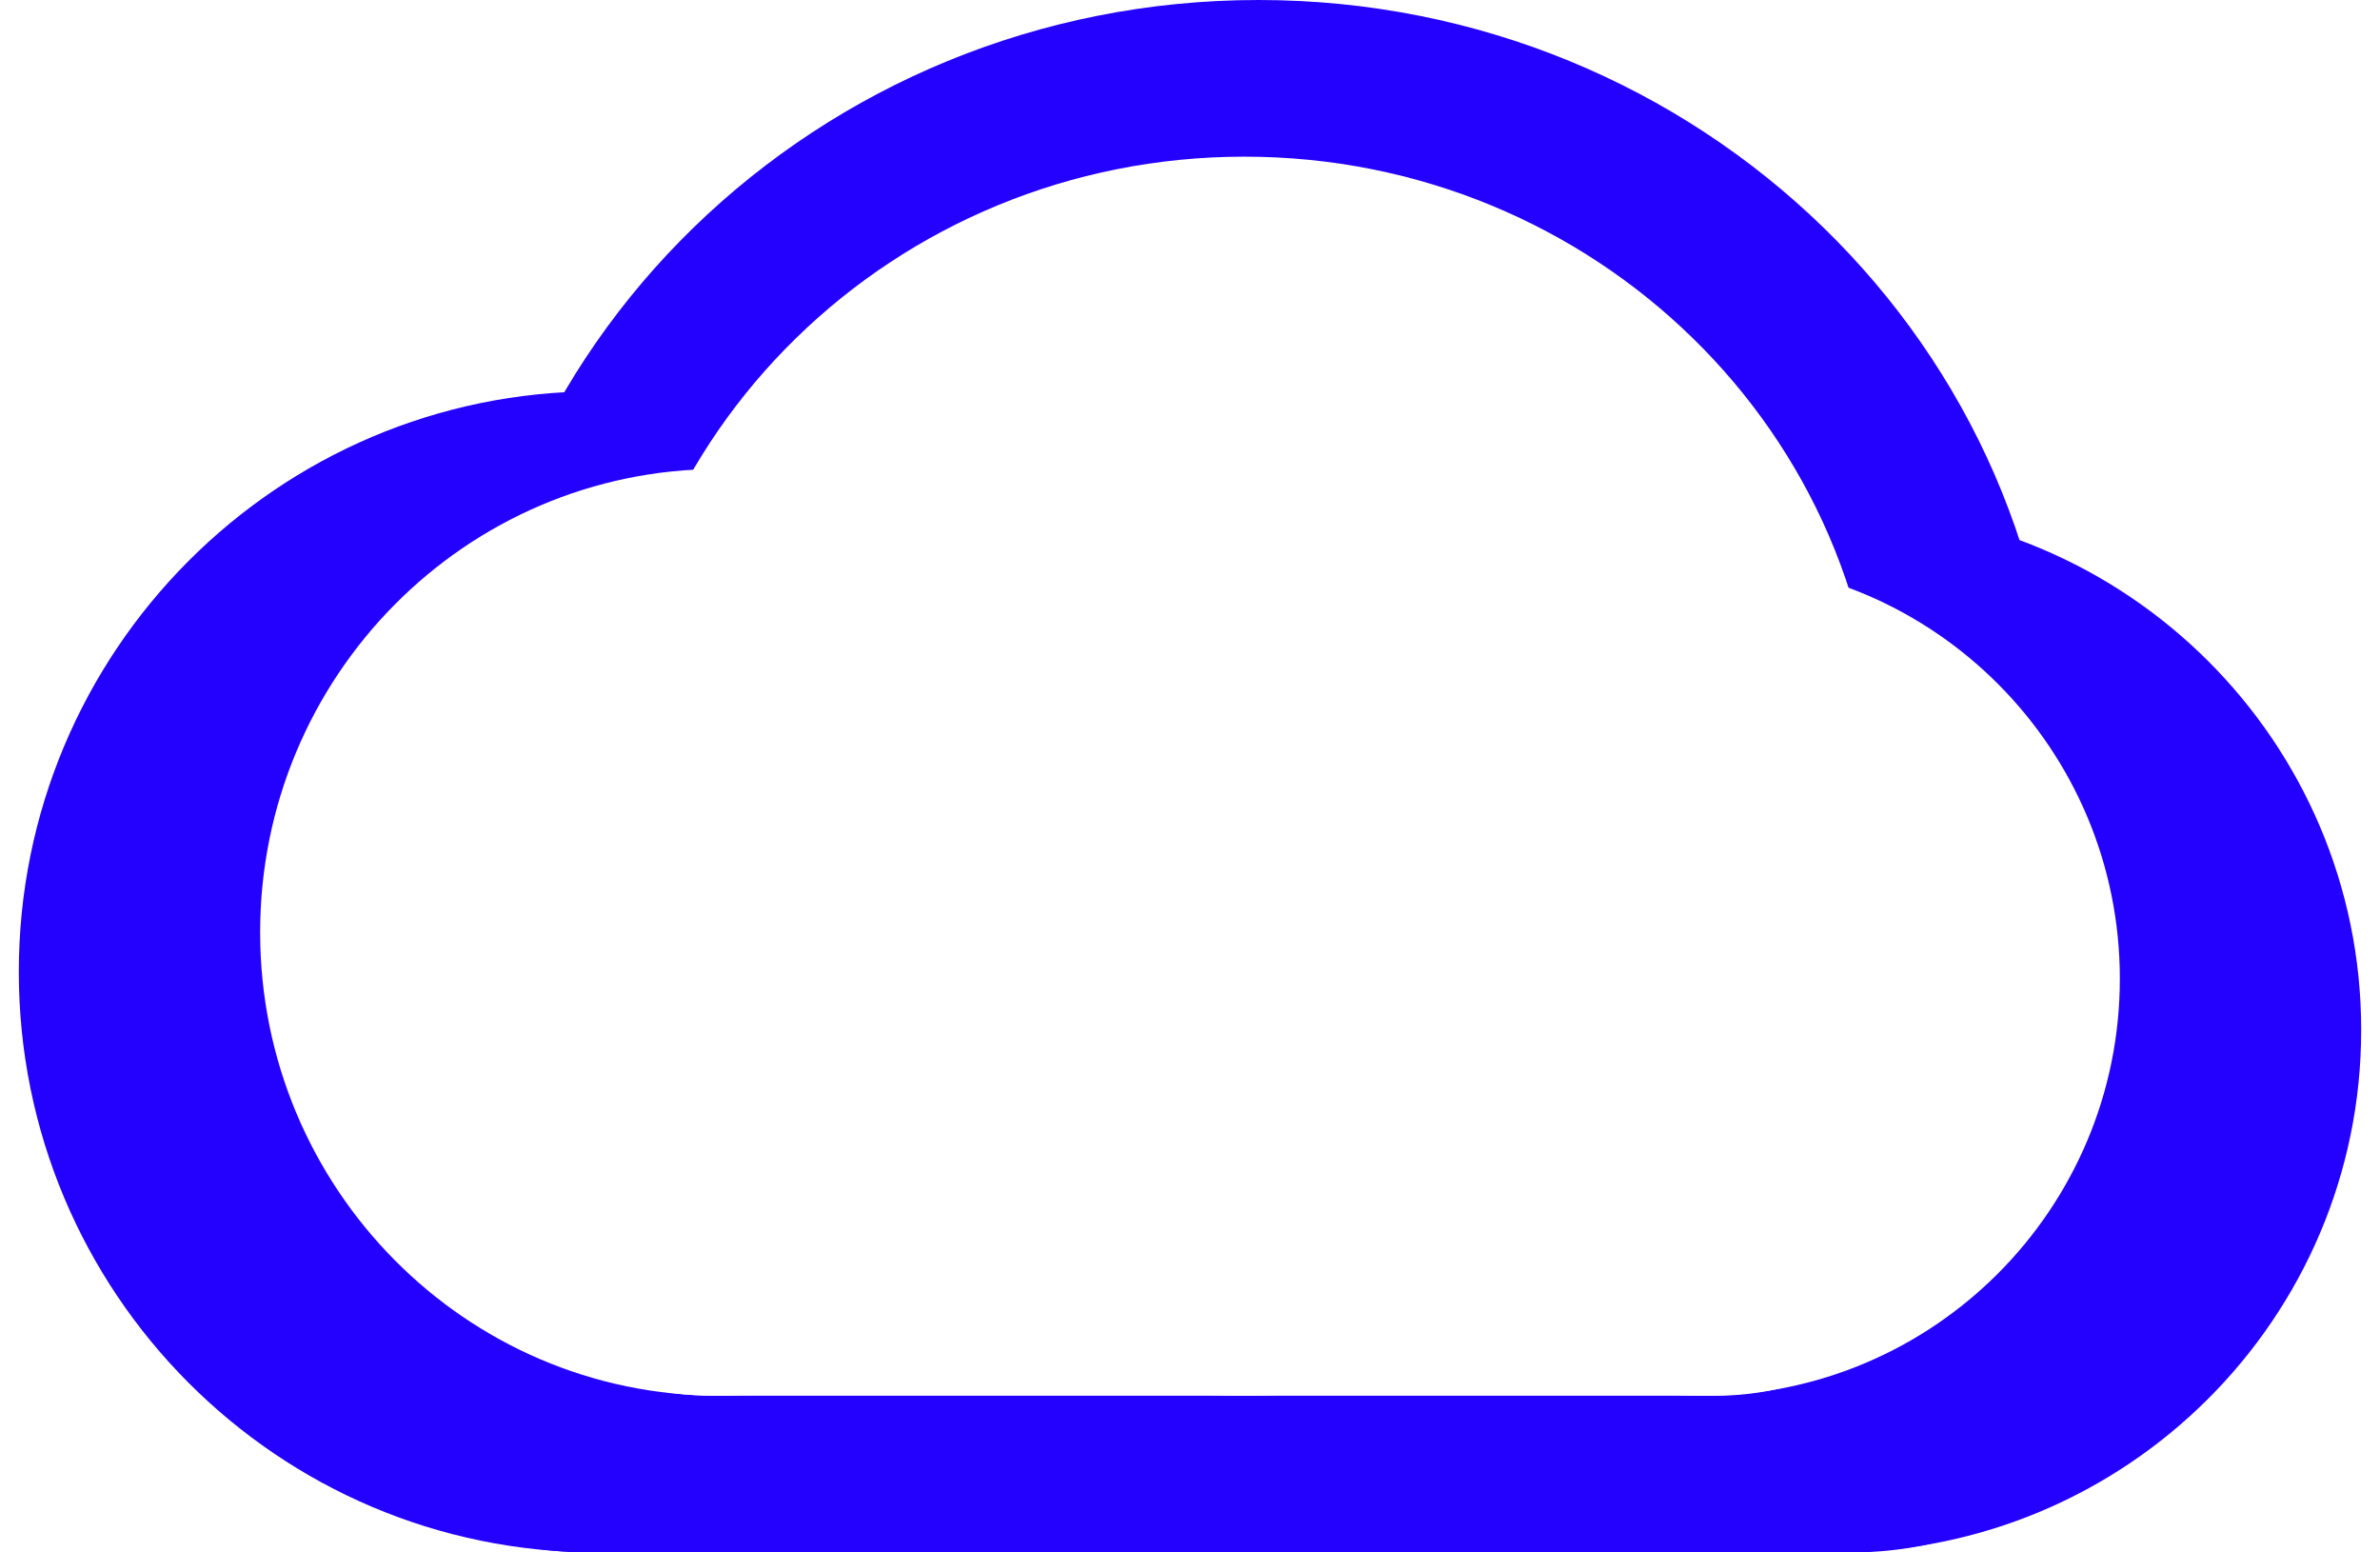 <svg width="253" height="165" viewBox="0 0 253 165" fill="none" xmlns="http://www.w3.org/2000/svg">
<path d="M124.907 103.296C124.907 137.374 97.393 165 63.453 165C29.514 165 2 137.374 2 103.296C2 69.218 29.514 41.593 63.453 41.593C97.393 41.593 124.907 69.218 124.907 103.296Z" fill="#2400FF"/>
<path d="M218.68 82.5C218.68 128.063 180.671 165 133.783 165C86.896 165 48.887 128.063 48.887 82.5C48.887 36.937 86.896 0 133.783 0C180.671 0 218.68 36.937 218.68 82.5Z" fill="#2400FF"/>
<path d="M251 109.467C251 140.137 226.034 165 195.237 165C164.44 165 139.473 140.137 139.473 109.467C139.473 78.797 164.44 53.934 195.237 53.934C226.034 53.934 251 78.797 251 109.467Z" fill="#2400FF"/>
<path d="M23.85 106.039C23.85 84.582 41.173 67.188 62.543 67.188H196.83C218.199 67.188 235.523 84.582 235.523 106.039V126.15C235.523 147.606 218.199 165 196.83 165H62.543C41.173 165 23.85 147.606 23.85 126.15V106.039Z" fill="#2400FF"/>
<g filter="url(#filter0_dddddd_12_216)">
<path d="M125.235 99.099C125.235 126.299 103.391 148.349 76.445 148.349C49.499 148.349 27.654 126.299 27.654 99.099C27.654 71.899 49.499 49.849 76.445 49.849C103.391 49.849 125.235 71.899 125.235 99.099Z" fill="white"/>
<path d="M199.685 82.5C199.685 118.867 169.508 148.349 132.283 148.349C95.057 148.349 64.88 118.867 64.88 82.5C64.88 46.133 95.057 16.651 132.283 16.651C169.508 16.651 199.685 46.133 199.685 82.5Z" fill="white"/>
<path d="M225.345 104.024C225.345 128.504 205.524 148.349 181.073 148.349C156.622 148.349 136.8 128.504 136.8 104.024C136.8 79.544 156.622 59.699 181.073 59.699C205.524 59.699 225.345 79.544 225.345 104.024Z" fill="white"/>
<path d="M45.002 101.288C45.002 84.162 58.756 70.279 75.722 70.279H182.338C199.304 70.279 213.058 84.162 213.058 101.288V117.34C213.058 134.465 199.304 148.349 182.338 148.349H75.722C58.756 148.349 45.002 134.465 45.002 117.34V101.288Z" fill="white"/>
</g>
<defs>
<filter id="filter0_dddddd_12_216" x="-634.127" y="-645.131" width="1521.25" height="1455.26" filterUnits="userSpaceOnUse" color-interpolation-filters="sRGB">
<feFlood flood-opacity="0" result="BackgroundImageFix"/>
<feColorMatrix in="SourceAlpha" type="matrix" values="0 0 0 0 0 0 0 0 0 0 0 0 0 0 0 0 0 0 127 0" result="hardAlpha"/>
<feOffset/>
<feGaussianBlur stdDeviation="7.878"/>
<feColorMatrix type="matrix" values="0 0 0 0 1 0 0 0 0 1 0 0 0 0 1 0 0 0 1 0"/>
<feBlend mode="normal" in2="BackgroundImageFix" result="effect1_dropShadow_12_216"/>
<feColorMatrix in="SourceAlpha" type="matrix" values="0 0 0 0 0 0 0 0 0 0 0 0 0 0 0 0 0 0 127 0" result="hardAlpha"/>
<feOffset/>
<feGaussianBlur stdDeviation="15.757"/>
<feColorMatrix type="matrix" values="0 0 0 0 1 0 0 0 0 1 0 0 0 0 1 0 0 0 1 0"/>
<feBlend mode="normal" in2="effect1_dropShadow_12_216" result="effect2_dropShadow_12_216"/>
<feColorMatrix in="SourceAlpha" type="matrix" values="0 0 0 0 0 0 0 0 0 0 0 0 0 0 0 0 0 0 127 0" result="hardAlpha"/>
<feOffset/>
<feGaussianBlur stdDeviation="55.148"/>
<feColorMatrix type="matrix" values="0 0 0 0 1 0 0 0 0 1 0 0 0 0 1 0 0 0 1 0"/>
<feBlend mode="normal" in2="effect2_dropShadow_12_216" result="effect3_dropShadow_12_216"/>
<feColorMatrix in="SourceAlpha" type="matrix" values="0 0 0 0 0 0 0 0 0 0 0 0 0 0 0 0 0 0 127 0" result="hardAlpha"/>
<feOffset/>
<feGaussianBlur stdDeviation="110.297"/>
<feColorMatrix type="matrix" values="0 0 0 0 1 0 0 0 0 1 0 0 0 0 1 0 0 0 1 0"/>
<feBlend mode="normal" in2="effect3_dropShadow_12_216" result="effect4_dropShadow_12_216"/>
<feColorMatrix in="SourceAlpha" type="matrix" values="0 0 0 0 0 0 0 0 0 0 0 0 0 0 0 0 0 0 127 0" result="hardAlpha"/>
<feOffset/>
<feGaussianBlur stdDeviation="189.081"/>
<feColorMatrix type="matrix" values="0 0 0 0 1 0 0 0 0 1 0 0 0 0 1 0 0 0 1 0"/>
<feBlend mode="normal" in2="effect4_dropShadow_12_216" result="effect5_dropShadow_12_216"/>
<feColorMatrix in="SourceAlpha" type="matrix" values="0 0 0 0 0 0 0 0 0 0 0 0 0 0 0 0 0 0 127 0" result="hardAlpha"/>
<feOffset/>
<feGaussianBlur stdDeviation="330.891"/>
<feColorMatrix type="matrix" values="0 0 0 0 1 0 0 0 0 1 0 0 0 0 1 0 0 0 1 0"/>
<feBlend mode="normal" in2="effect5_dropShadow_12_216" result="effect6_dropShadow_12_216"/>
<feBlend mode="normal" in="SourceGraphic" in2="effect6_dropShadow_12_216" result="shape"/>
</filter>
</defs>
</svg>
